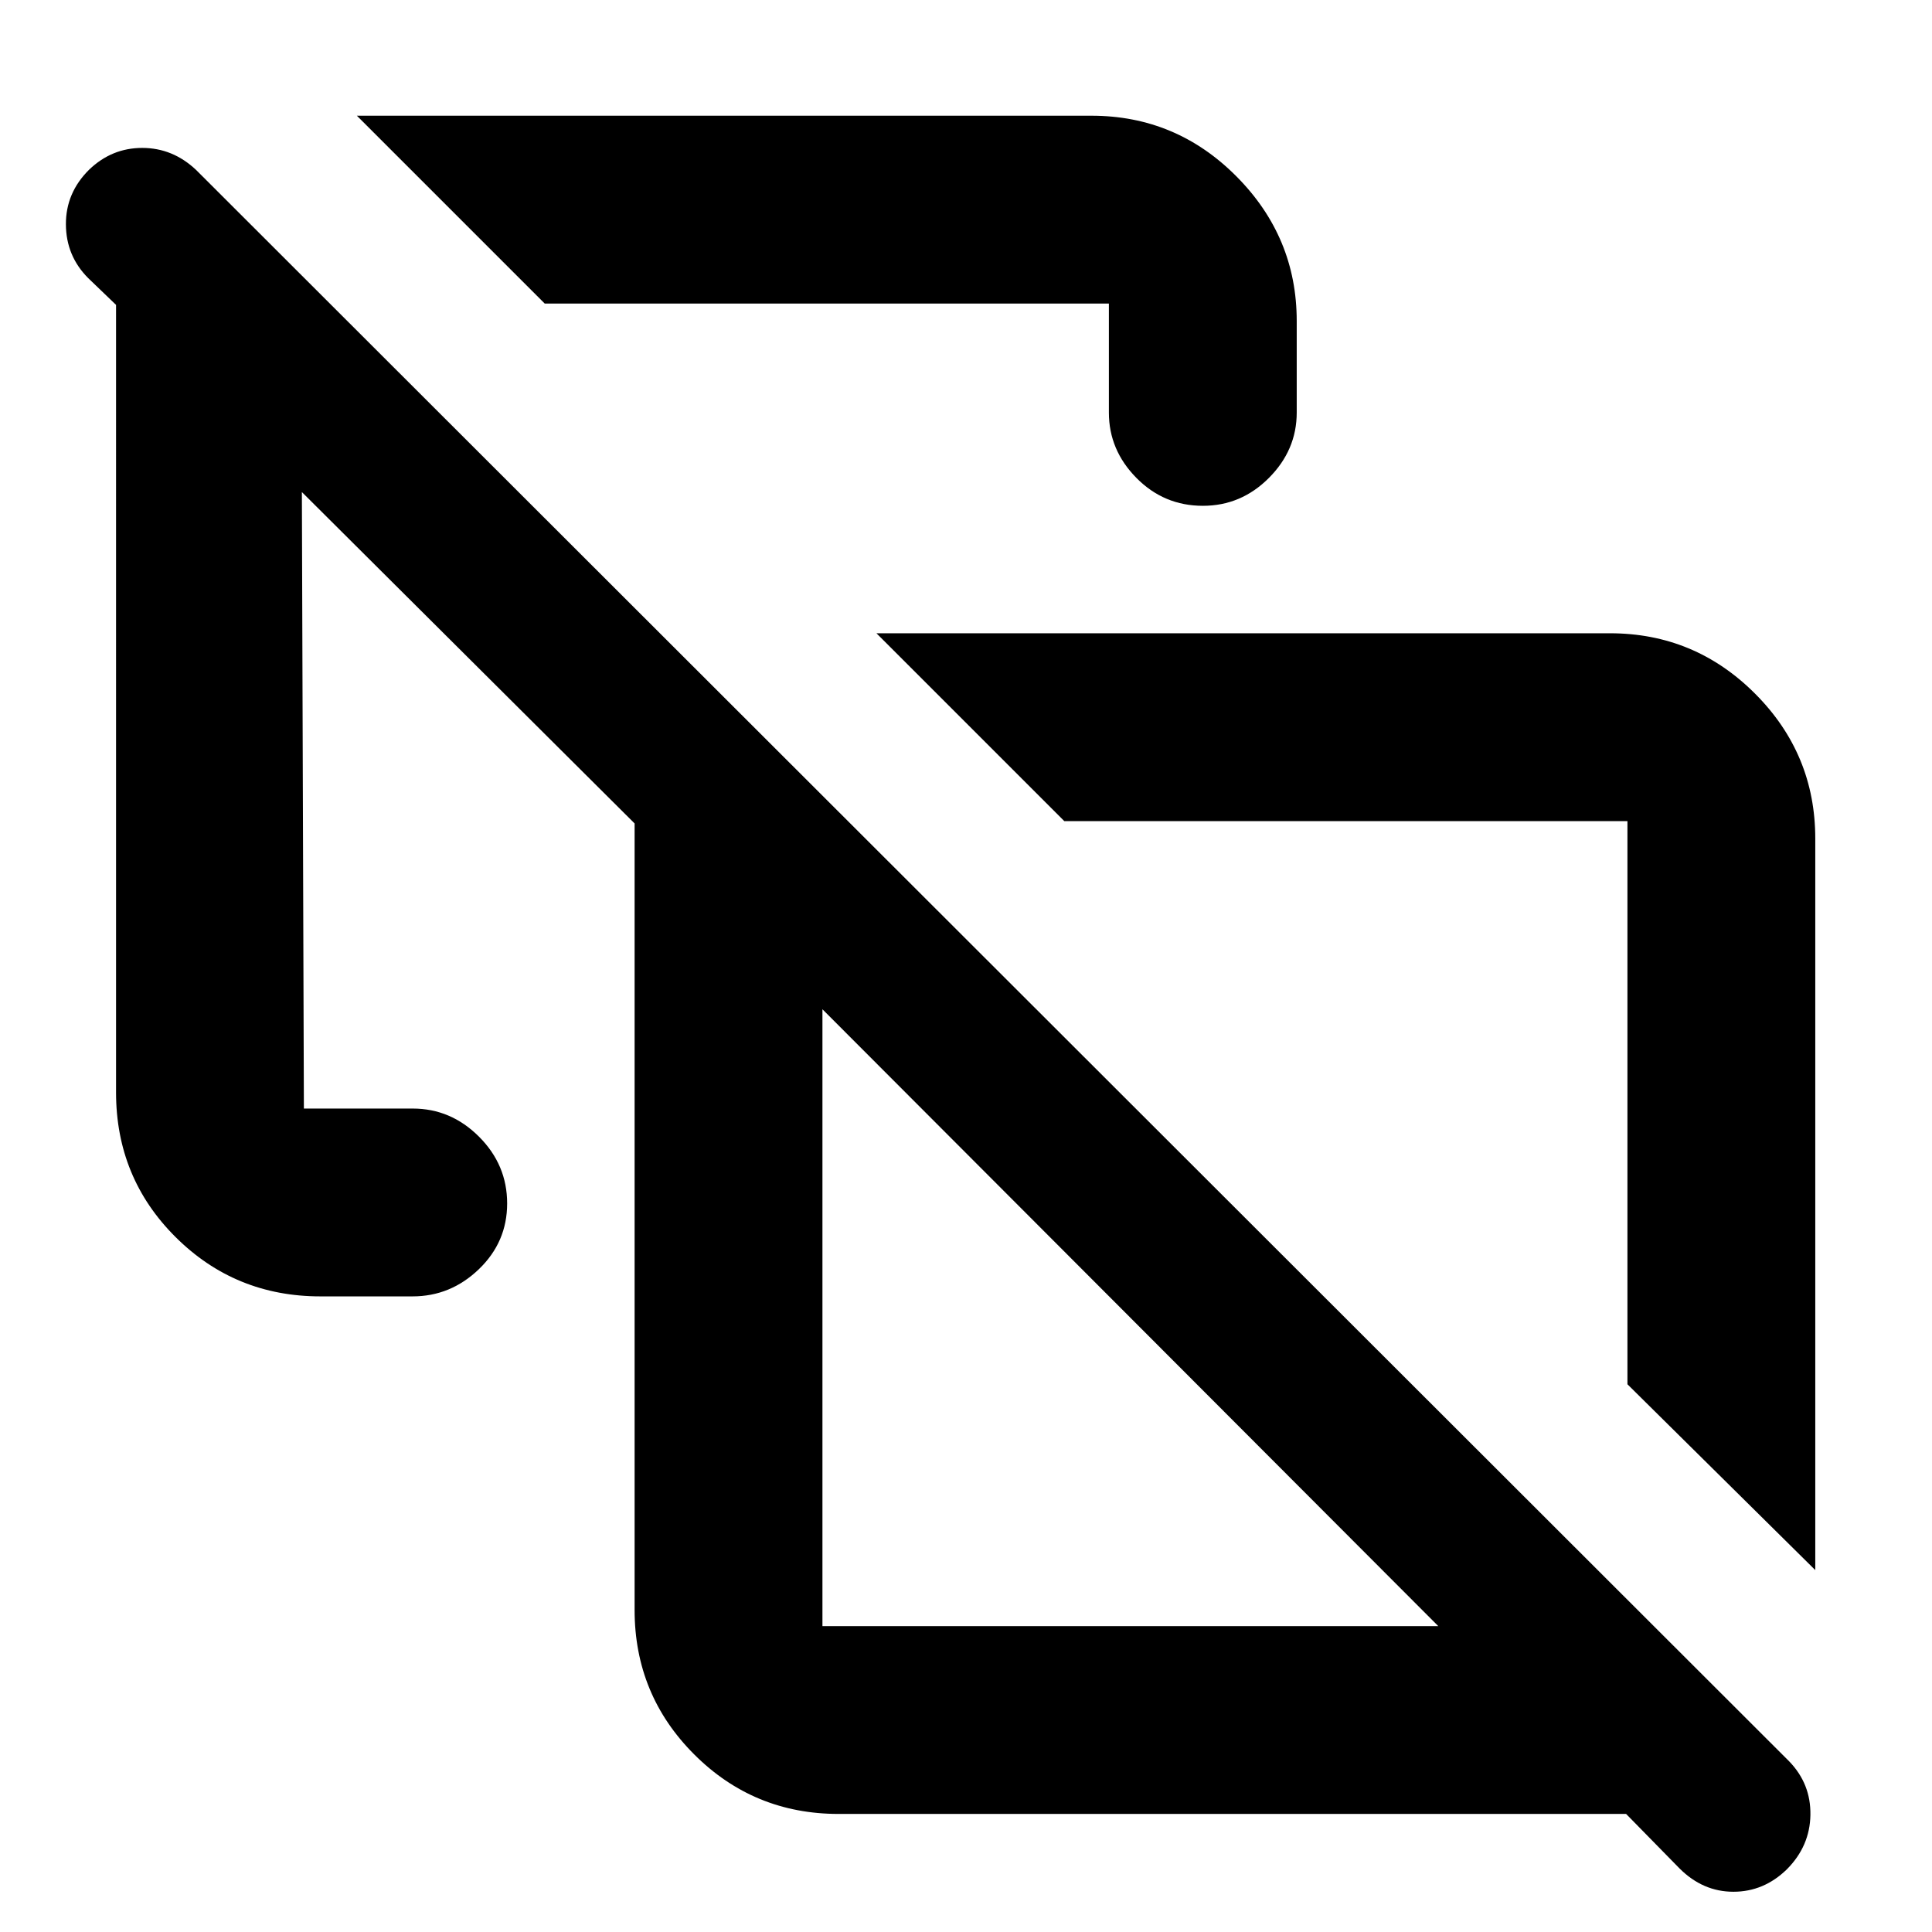 <svg xmlns="http://www.w3.org/2000/svg" height="40" viewBox="0 -960 960 960" width="40"><path d="m902-179.833-93.333-92.333V-552H528.832l-93.333-93.333h364.502q42.074 0 72.037 29.962Q902-585.409 902-543.334v363.501ZM270.666-809.167 177.333-902.5h365.001q42.075 0 72.037 30.14 29.962 30.139 29.962 71.859v45.502q0 18.604-13.808 32.468-13.809 13.865-32.808 13.865-19.383 0-33.05-13.865Q551-736.395 551-754.999v-54.168H270.666ZM669.5-412.833ZM408.666-152h306.002L408.666-458.501V-152Zm8 93.333q-42.141 0-71.737-29.595-29.596-29.596-29.596-71.737v-390.835L150-715.501l1 306.335h54.103q18.931 0 32.914 13.976Q252-381.213 252-362.023t-14.056 32.69q-14.056 13.5-32.943 13.5h-45.799q-42.344 0-71.94-29.453-29.595-29.453-29.595-71.88V-808.5l-13.834-13.298q-11-11.02-11.083-26.695-.083-15.674 11.513-27.174Q55.504-886.5 70.67-886.5q15.164 0 26.749 10.918L889-84.833q10.833 11.166 10.583 26.666t-11.679 27Q876.474-20 861.32-20q-15.153 0-26.751-11.567L808-58.667H416.666ZM561.667-305Z"/></svg>